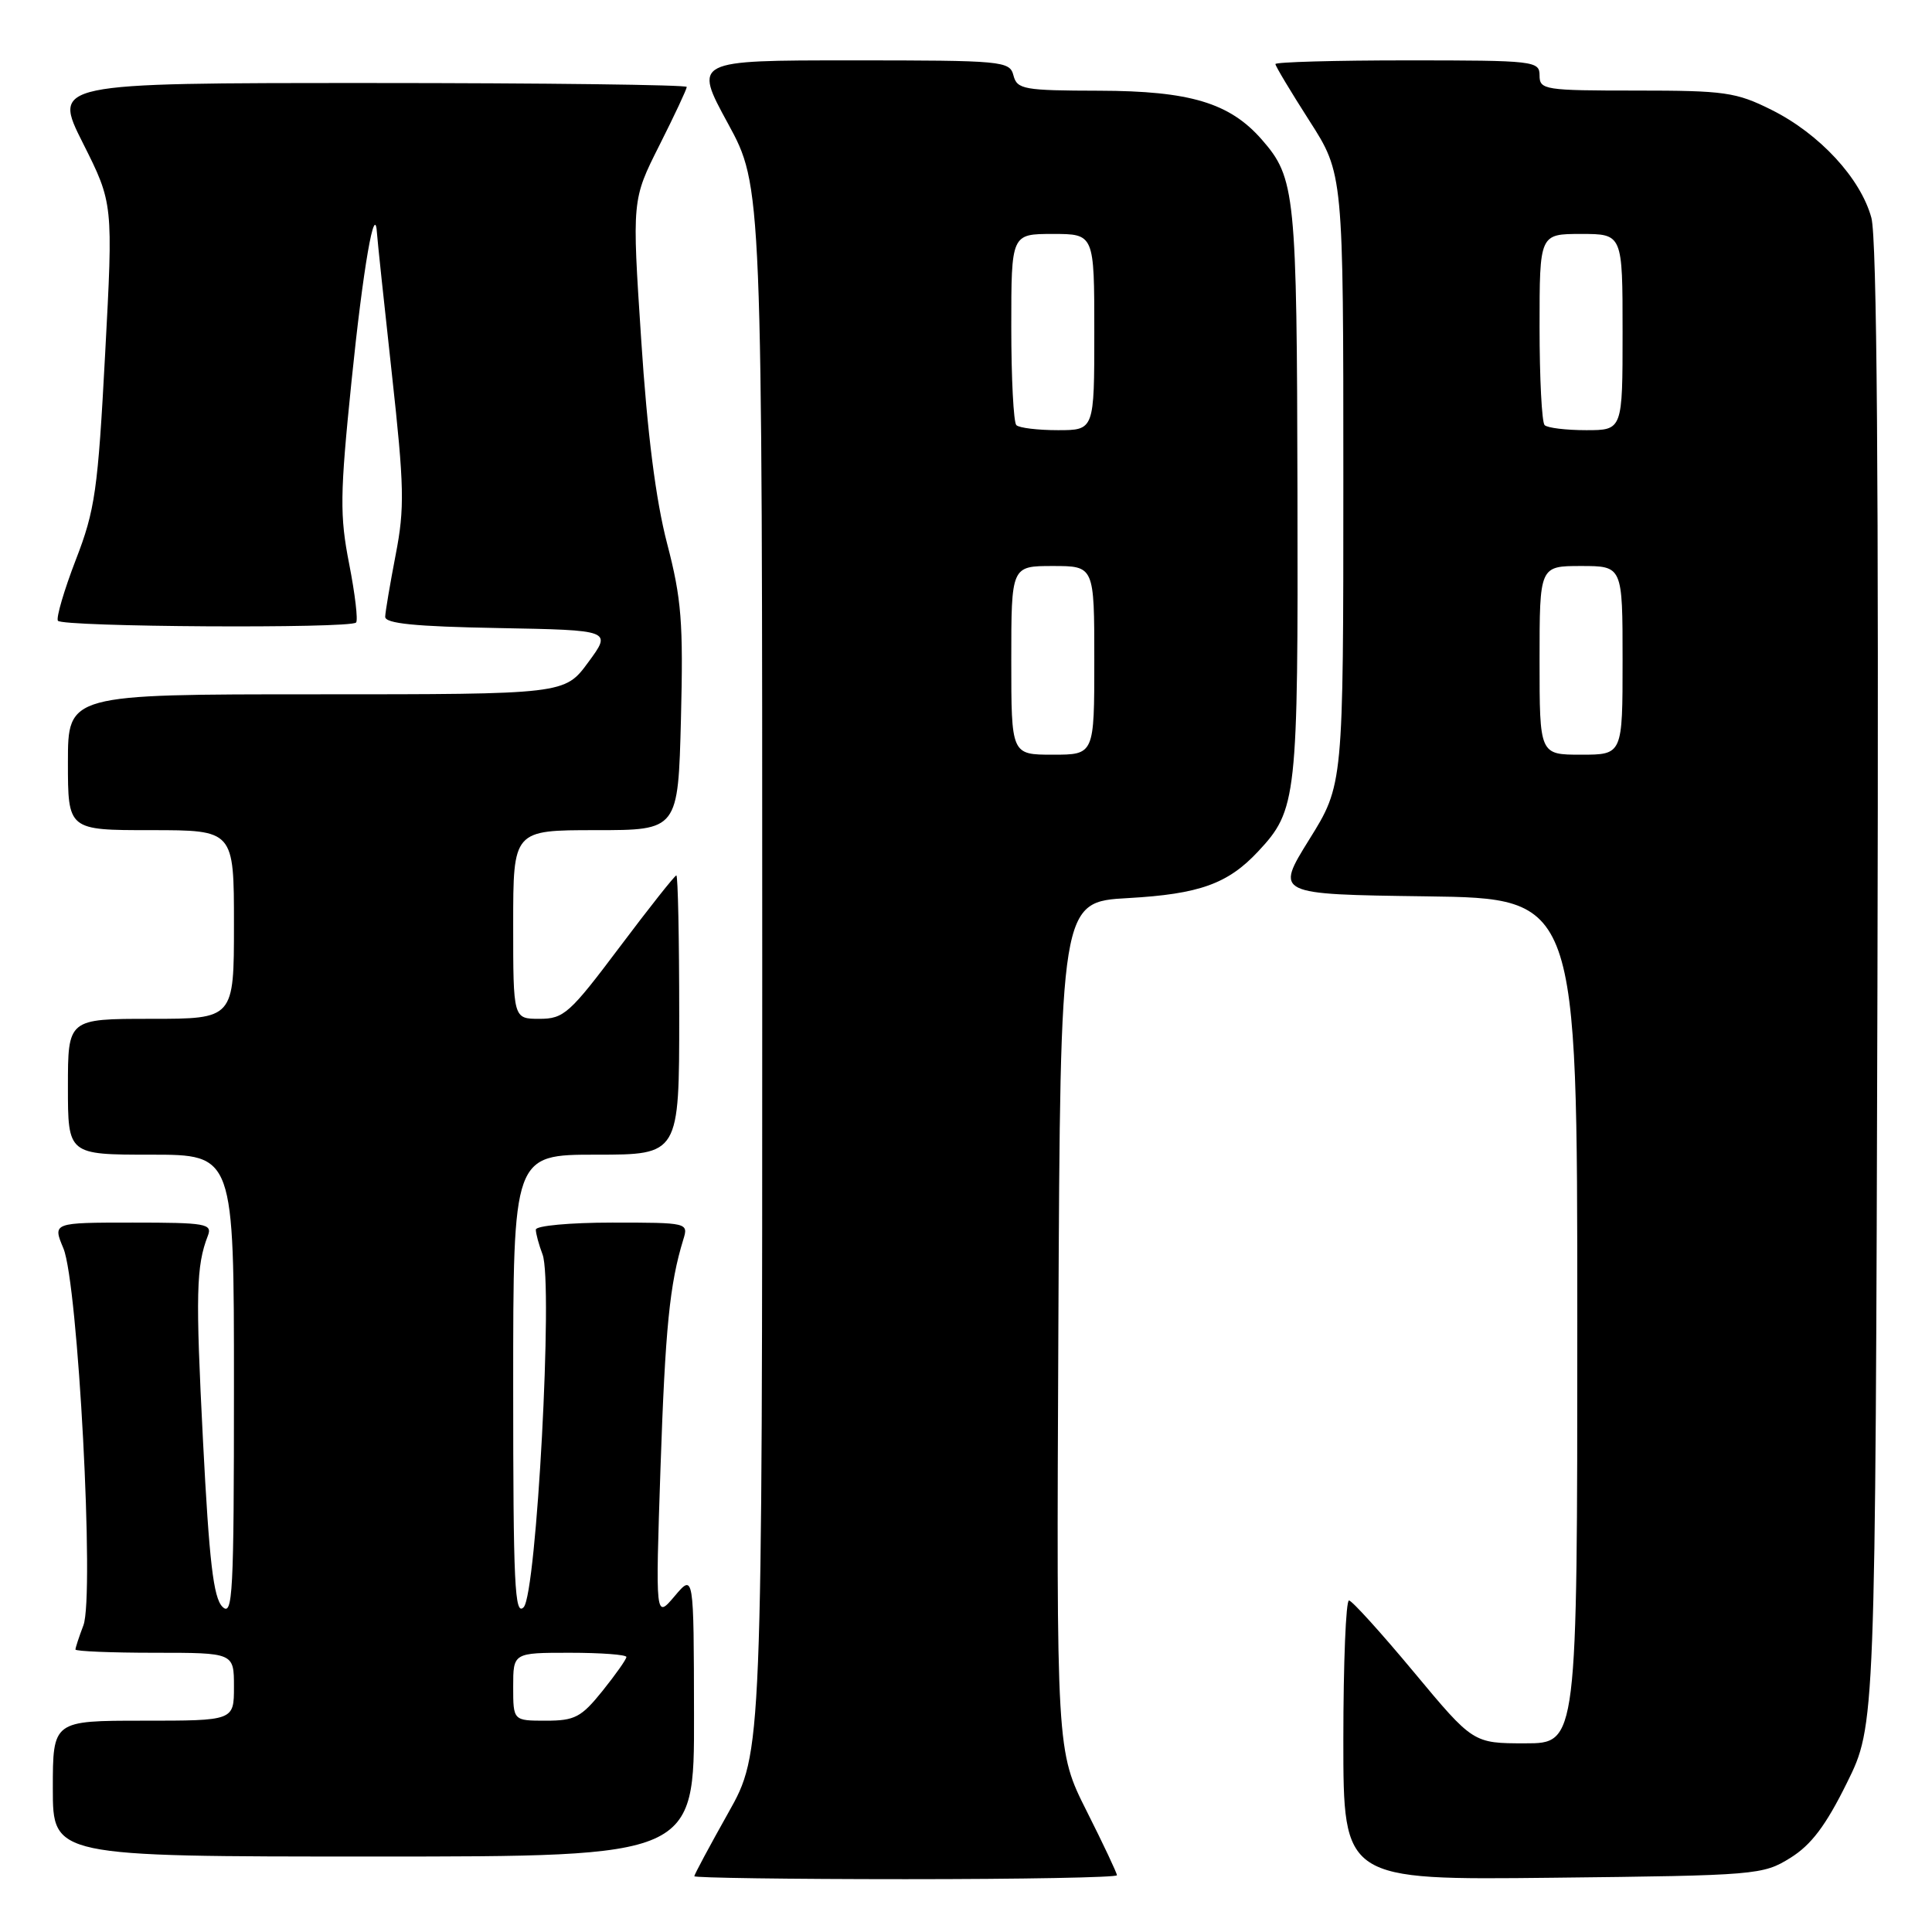 <?xml version="1.0" encoding="UTF-8" standalone="no"?>
<!DOCTYPE svg PUBLIC "-//W3C//DTD SVG 1.1//EN" "http://www.w3.org/Graphics/SVG/1.1/DTD/svg11.dtd" >
<svg xmlns="http://www.w3.org/2000/svg" xmlns:xlink="http://www.w3.org/1999/xlink" version="1.1" viewBox="0 0 256 256">
 <g >
 <path fill="currentColor"
d=" M 148.00 248.48 C 148.00 248.19 146.20 244.37 143.99 239.98 C 139.98 232.01 139.98 232.01 140.24 175.76 C 140.50 119.50 140.50 119.50 149.50 119.00 C 158.92 118.47 162.70 117.11 166.70 112.83 C 171.85 107.32 172.01 105.88 171.92 65.28 C 171.84 25.54 171.65 23.59 167.19 18.49 C 162.94 13.63 157.67 12.05 145.66 12.02 C 135.66 12.00 134.77 11.84 134.29 10.00 C 133.79 8.08 132.93 8.00 112.83 8.00 C 91.90 8.00 91.90 8.00 96.45 16.35 C 101.00 24.70 101.00 24.70 101.00 128.46 C 101.00 232.21 101.00 232.21 96.50 240.21 C 94.03 244.61 92.00 248.39 92.00 248.61 C 92.00 248.82 104.60 249.00 120.00 249.00 C 135.40 249.00 148.00 248.77 148.00 248.48 Z  M 237.23 246.18 C 240.00 244.46 241.93 241.90 244.73 236.23 C 248.50 228.61 248.50 228.61 248.77 130.73 C 248.95 63.37 248.70 31.61 247.97 28.87 C 246.55 23.63 241.10 17.73 234.74 14.56 C 230.04 12.21 228.53 12.00 216.80 12.00 C 204.67 12.00 204.00 11.90 204.00 10.00 C 204.00 8.08 203.33 8.00 186.50 8.00 C 176.88 8.00 169.00 8.22 169.00 8.49 C 169.00 8.76 171.03 12.14 173.50 16.00 C 178.00 23.02 178.00 23.02 178.00 63.50 C 178.00 103.99 178.00 103.99 173.48 111.24 C 168.97 118.50 168.97 118.50 188.98 118.77 C 209.00 119.04 209.00 119.04 209.00 175.02 C 209.00 231.00 209.00 231.00 202.10 231.00 C 195.20 231.00 195.20 231.00 187.35 221.57 C 183.03 216.38 179.16 212.10 178.75 212.07 C 178.34 212.03 178.00 220.35 178.00 230.56 C 178.00 249.12 178.00 249.12 205.75 248.81 C 232.77 248.51 233.60 248.44 237.23 246.18 Z  M 91.96 227.25 C 91.93 208.50 91.93 208.50 89.39 211.50 C 86.85 214.50 86.85 214.50 87.52 194.50 C 88.15 175.99 88.73 170.14 90.54 164.25 C 91.23 162.02 91.15 162.00 81.12 162.00 C 75.51 162.00 71.00 162.42 71.00 162.93 C 71.00 163.45 71.40 164.93 71.89 166.22 C 73.31 169.94 71.10 211.16 69.39 212.96 C 68.20 214.22 68.00 209.95 68.00 183.71 C 68.00 153.00 68.00 153.00 79.00 153.00 C 90.00 153.00 90.00 153.00 90.00 134.50 C 90.00 124.33 89.83 116.00 89.62 116.00 C 89.41 116.00 86.03 120.27 82.10 125.50 C 75.48 134.31 74.71 135.00 71.48 135.00 C 68.00 135.00 68.00 135.00 68.00 122.50 C 68.00 110.00 68.00 110.00 78.93 110.00 C 89.85 110.00 89.85 110.00 90.23 95.25 C 90.55 82.46 90.31 79.37 88.39 72.00 C 86.90 66.29 85.77 57.43 84.96 44.98 C 83.74 26.47 83.74 26.47 87.37 19.26 C 89.37 15.29 91.00 11.81 91.00 11.52 C 91.00 11.24 72.09 11.00 48.99 11.00 C 6.98 11.00 6.98 11.00 10.99 18.97 C 15.00 26.95 15.00 26.95 13.93 46.92 C 12.97 64.99 12.60 67.58 10.04 74.19 C 8.49 78.21 7.43 81.84 7.67 82.25 C 8.16 83.08 46.36 83.31 47.18 82.49 C 47.46 82.21 47.05 78.72 46.27 74.74 C 45.01 68.32 45.04 65.58 46.58 50.50 C 48.10 35.57 49.69 26.35 49.96 31.00 C 50.01 31.82 50.89 40.15 51.92 49.50 C 53.57 64.50 53.63 67.32 52.43 73.50 C 51.69 77.35 51.06 81.05 51.04 81.72 C 51.01 82.62 54.97 83.02 66.04 83.22 C 81.08 83.50 81.08 83.50 77.95 87.75 C 74.83 92.00 74.83 92.00 41.91 92.00 C 9.00 92.00 9.00 92.00 9.00 101.00 C 9.00 110.00 9.00 110.00 20.00 110.00 C 31.00 110.00 31.00 110.00 31.00 122.50 C 31.00 135.00 31.00 135.00 20.00 135.00 C 9.00 135.00 9.00 135.00 9.00 144.00 C 9.00 153.00 9.00 153.00 20.00 153.00 C 31.00 153.00 31.00 153.00 31.00 183.71 C 31.00 211.26 30.84 214.27 29.47 212.90 C 28.28 211.71 27.72 206.90 26.90 190.94 C 25.90 171.46 25.99 167.75 27.54 163.75 C 28.16 162.15 27.30 162.00 17.59 162.00 C 6.97 162.00 6.97 162.00 8.40 165.41 C 10.34 170.05 12.54 211.46 11.05 215.37 C 10.47 216.89 10.00 218.33 10.00 218.57 C 10.00 218.80 14.72 219.00 20.50 219.00 C 31.00 219.00 31.00 219.00 31.00 223.50 C 31.00 228.00 31.00 228.00 19.00 228.00 C 7.00 228.00 7.00 228.00 7.00 237.00 C 7.00 246.00 7.00 246.00 49.50 246.00 C 92.00 246.00 92.00 246.00 91.96 227.25 Z  M 134.00 87.50 C 134.00 75.00 134.00 75.00 139.50 75.00 C 145.00 75.00 145.00 75.00 145.00 87.50 C 145.00 100.00 145.00 100.00 139.50 100.00 C 134.00 100.00 134.00 100.00 134.00 87.50 Z  M 134.67 56.33 C 134.30 55.97 134.00 50.12 134.00 43.33 C 134.00 31.00 134.00 31.00 139.50 31.00 C 145.00 31.00 145.00 31.00 145.00 44.00 C 145.00 57.00 145.00 57.00 140.17 57.00 C 137.51 57.00 135.03 56.70 134.67 56.33 Z  M 204.00 87.50 C 204.00 75.00 204.00 75.00 209.50 75.00 C 215.00 75.00 215.00 75.00 215.00 87.50 C 215.00 100.00 215.00 100.00 209.50 100.00 C 204.00 100.00 204.00 100.00 204.00 87.50 Z  M 204.67 56.33 C 204.30 55.97 204.00 50.12 204.00 43.33 C 204.00 31.00 204.00 31.00 209.50 31.00 C 215.00 31.00 215.00 31.00 215.00 44.00 C 215.00 57.00 215.00 57.00 210.17 57.00 C 207.51 57.00 205.03 56.70 204.67 56.33 Z  M 68.00 223.50 C 68.00 219.00 68.00 219.00 75.50 219.00 C 79.62 219.00 83.00 219.25 83.00 219.56 C 83.00 219.87 81.57 221.89 79.83 224.06 C 77.02 227.55 76.17 228.00 72.33 228.00 C 68.00 228.00 68.00 228.00 68.00 223.50 Z "/>
</g>
</svg>
